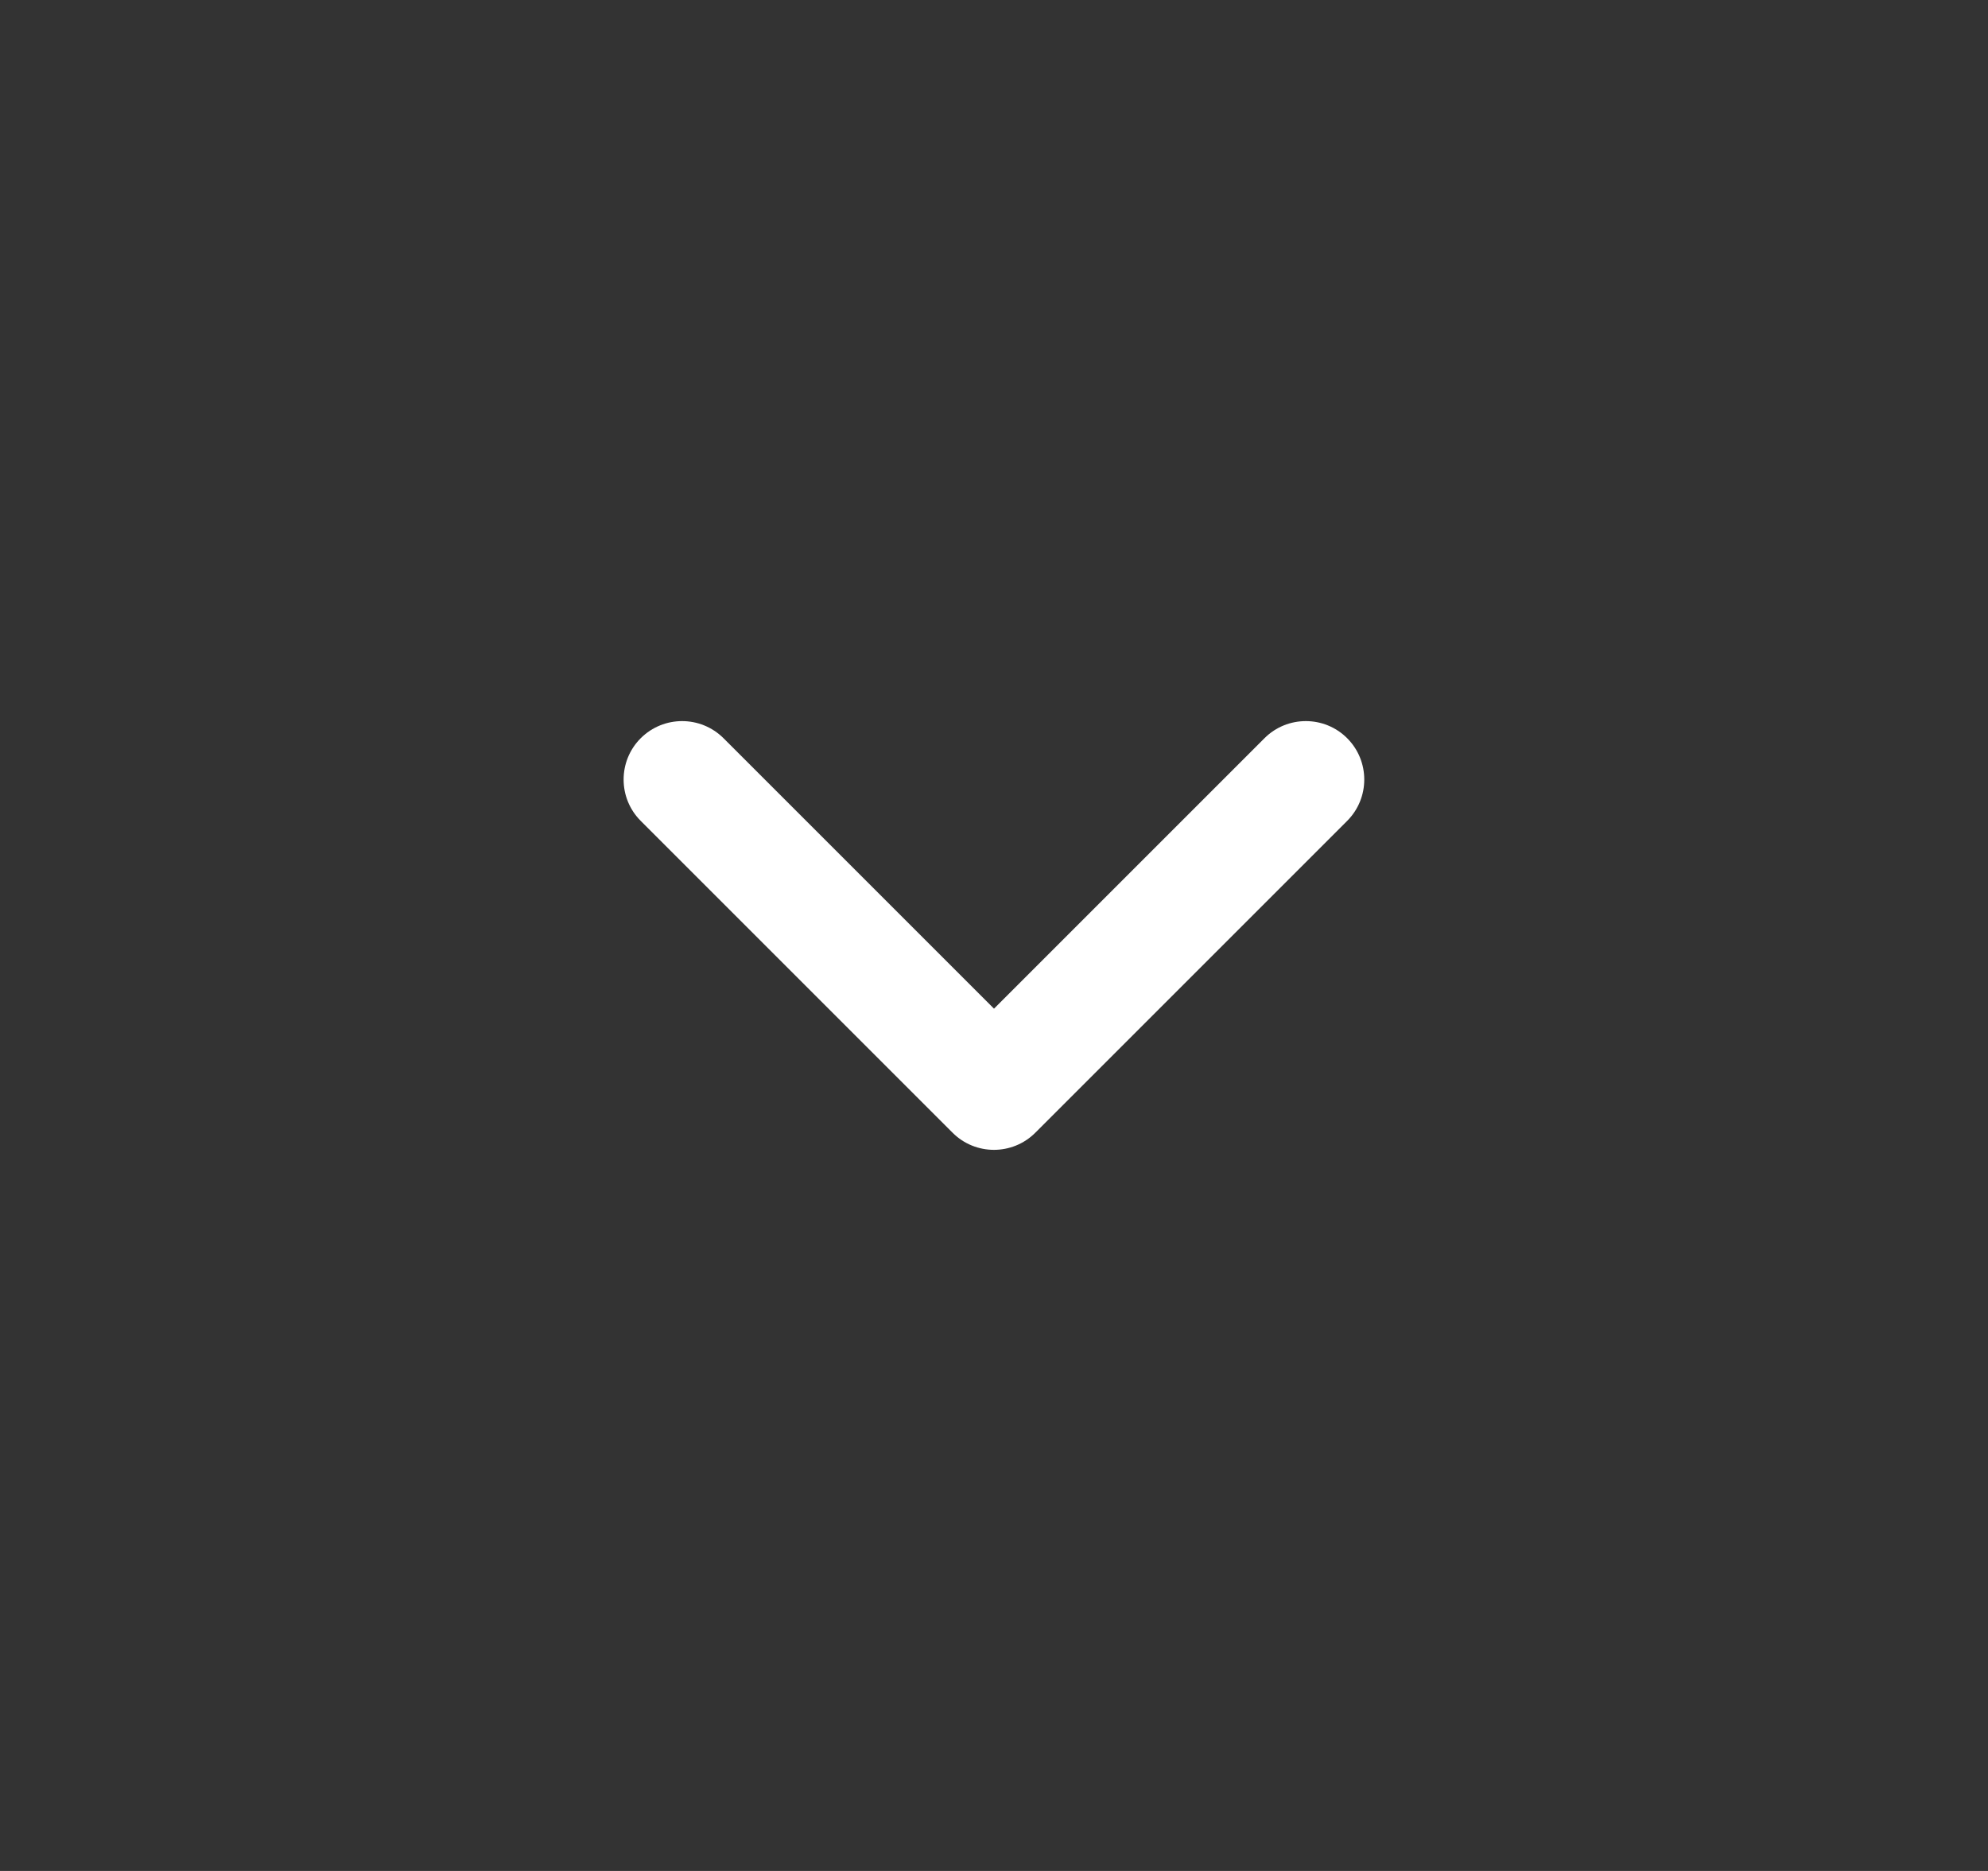 <svg width="17" height="16" viewBox="0 0 17 16" fill="none" xmlns="http://www.w3.org/2000/svg">
<rect x="0" y="0" width="17" height="16" fill="#333333" stroke="none"/>
<path fill-rule="evenodd" clip-rule="evenodd" d="M5.479 6.313C5.675 6.118 5.991 6.118 6.187 6.313L8.5 8.626L10.813 6.313C11.008 6.118 11.325 6.118 11.52 6.313C11.715 6.508 11.715 6.825 11.52 7.02L8.853 9.687C8.658 9.882 8.341 9.882 8.146 9.687L5.479 7.02C5.284 6.825 5.284 6.508 5.479 6.313Z" fill="white"/>
</svg>
